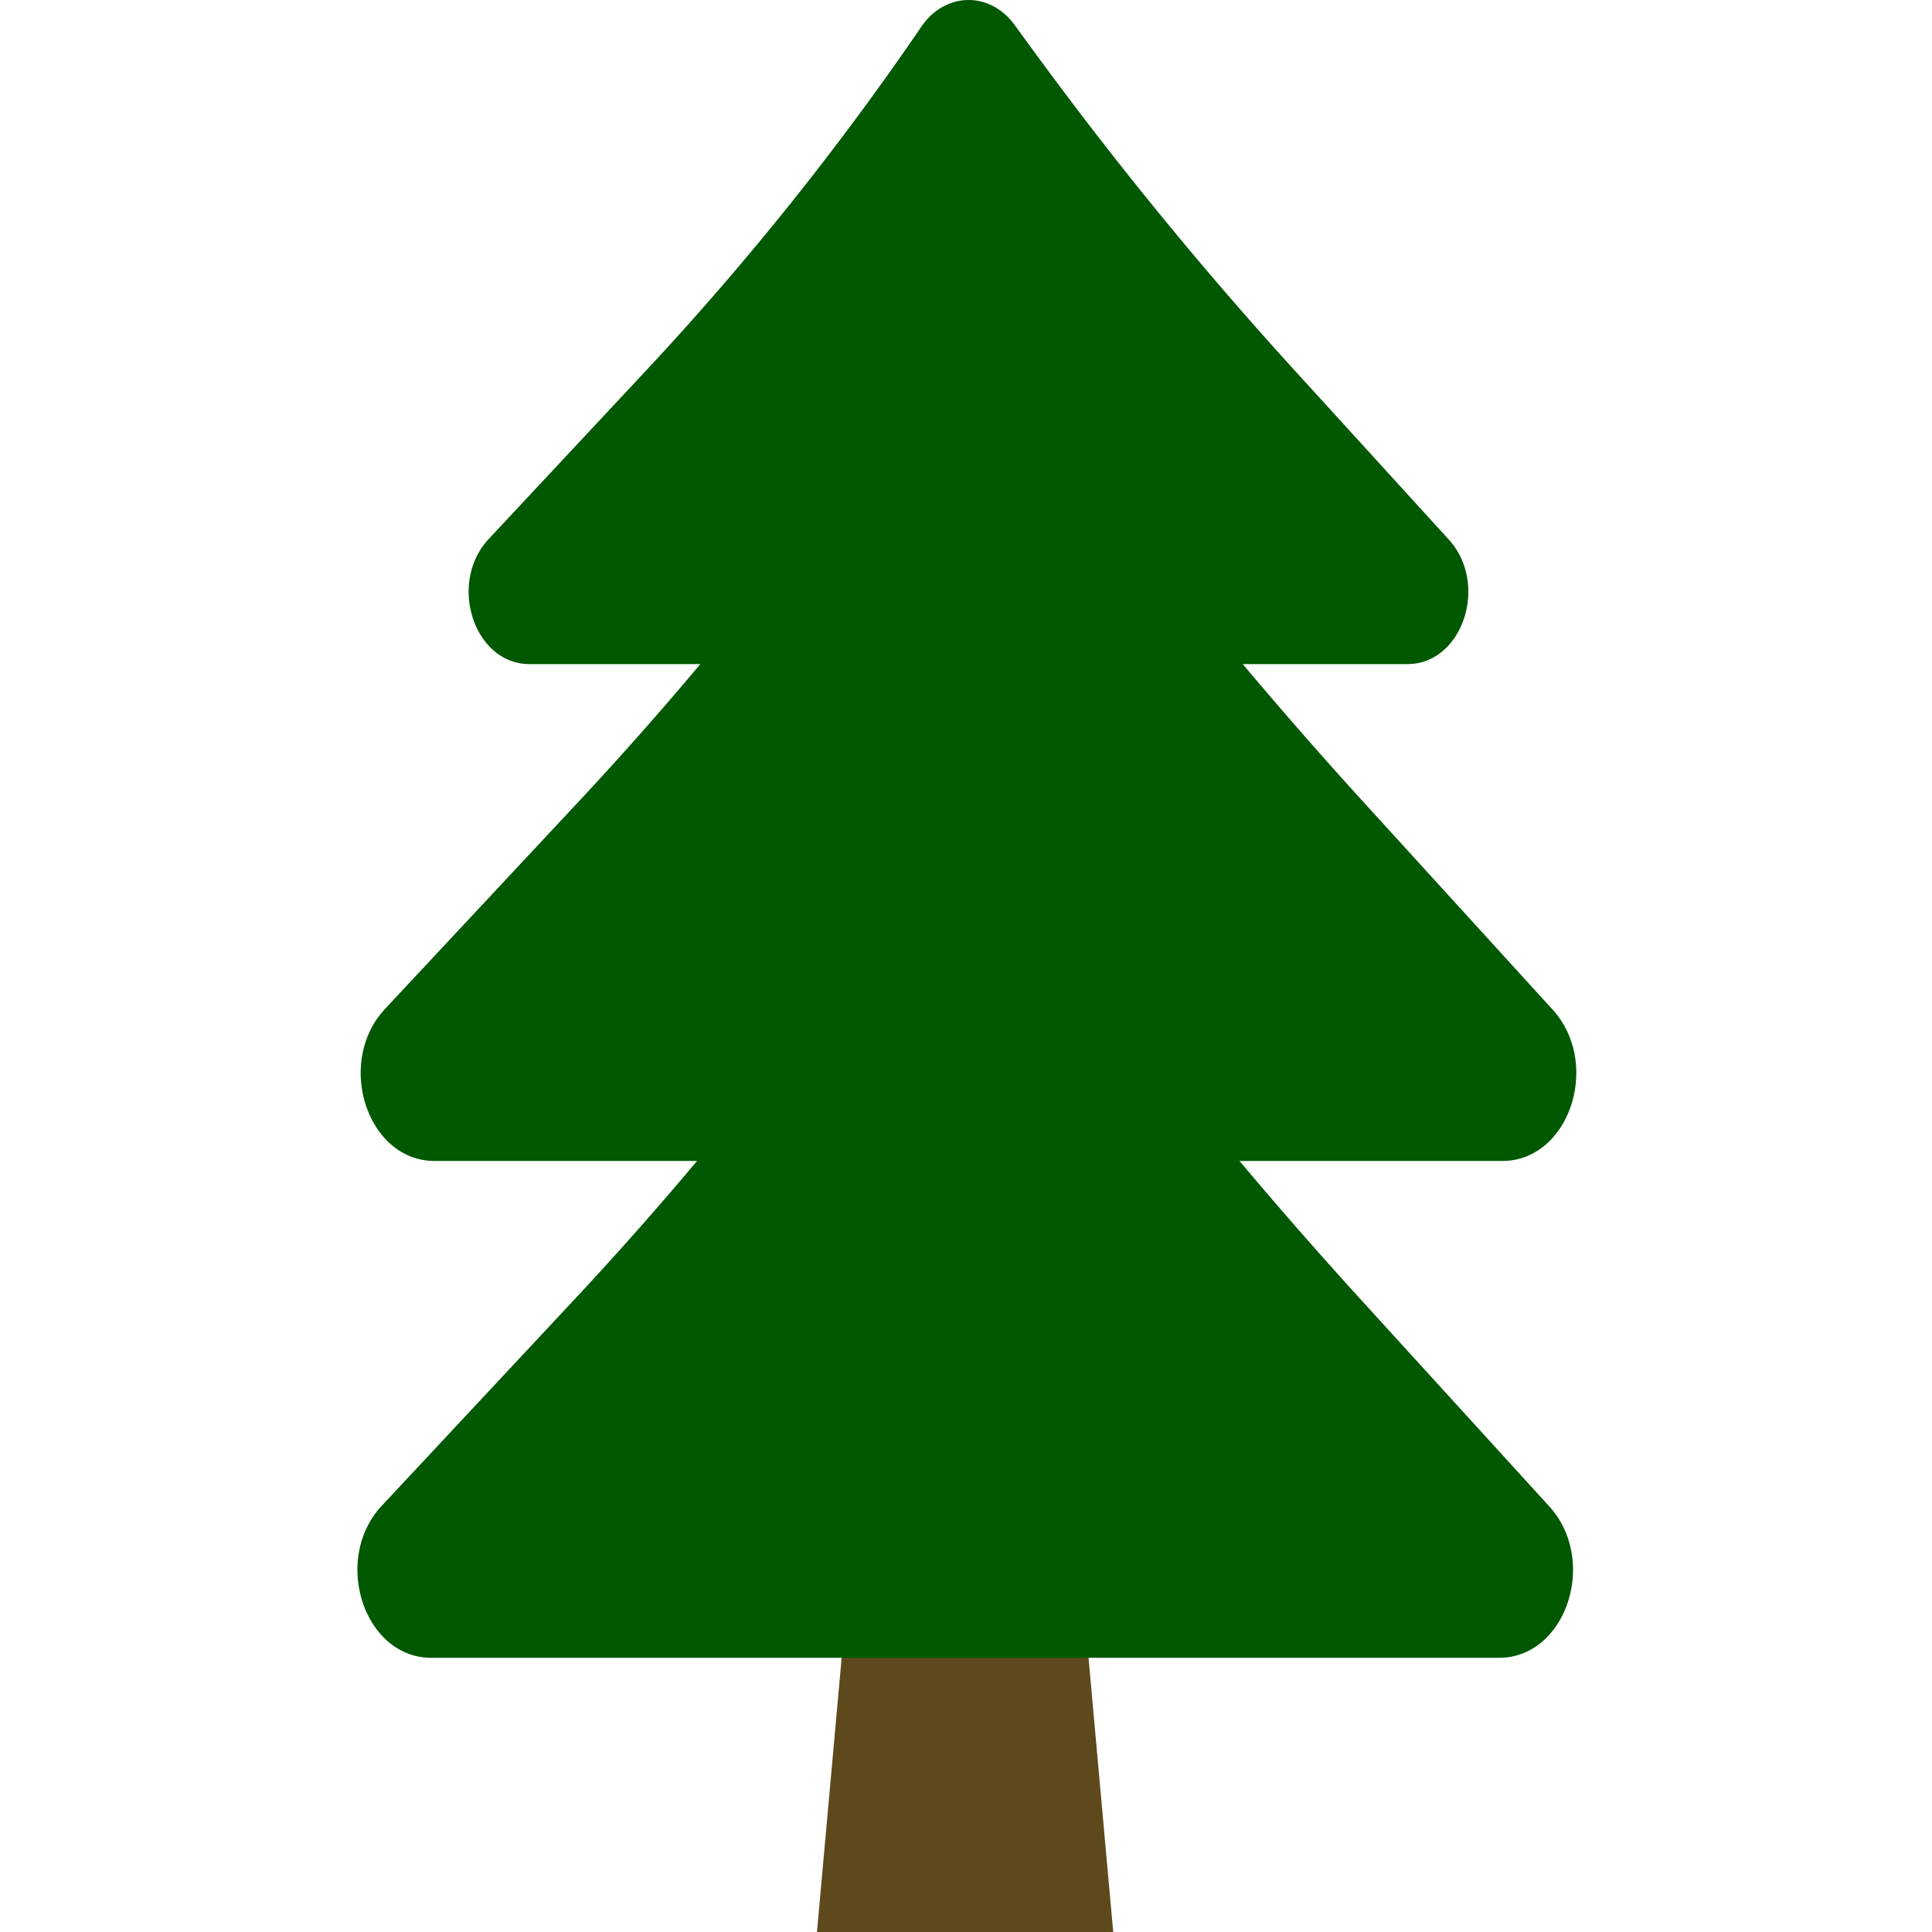 <svg width="120" height="120" viewBox="0 0 120 120" xmlns="http://www.w3.org/2000/svg"><g fill="none" fill-rule="evenodd"><path fill="#5E491D" d="M52.556 99.868L50.743 120h18.401l-1.812-20.132z"/><g fill="#005800"><path d="M89.986 33.513l-9.672-10.615A237.649 237.649 0 0 1 64.026 2.93l-1.01-1.384c-1.537-2.105-4.309-2.053-5.788.11A179.827 179.827 0 0 1 40.245 22.89l-9.887 10.585c-2.56 2.74-.921 7.773 2.531 7.773h54.532c3.43 0 5.08-4.977 2.565-7.736"/><path d="M96.43 62.702L84.668 49.795a289.024 289.024 0 0 1-19.806-24.281l-1.229-1.683c-1.868-2.56-5.239-2.496-7.037.133-6.31 9.225-13.215 17.858-20.652 25.821L23.922 62.657c-3.113 3.333-1.12 9.453 3.077 9.453H93.31c4.17 0 6.177-6.052 3.12-9.408"/><path d="M96.227 93.563L84.465 80.655a289.024 289.024 0 0 1-19.806-24.28L63.43 54.69c-1.868-2.56-5.239-2.496-7.037.133-6.31 9.226-13.215 17.859-20.652 25.822L23.719 93.518c-3.113 3.333-1.12 9.452 3.077 9.452h66.311c4.17 0 6.177-6.051 3.12-9.407"/></g></g></svg>